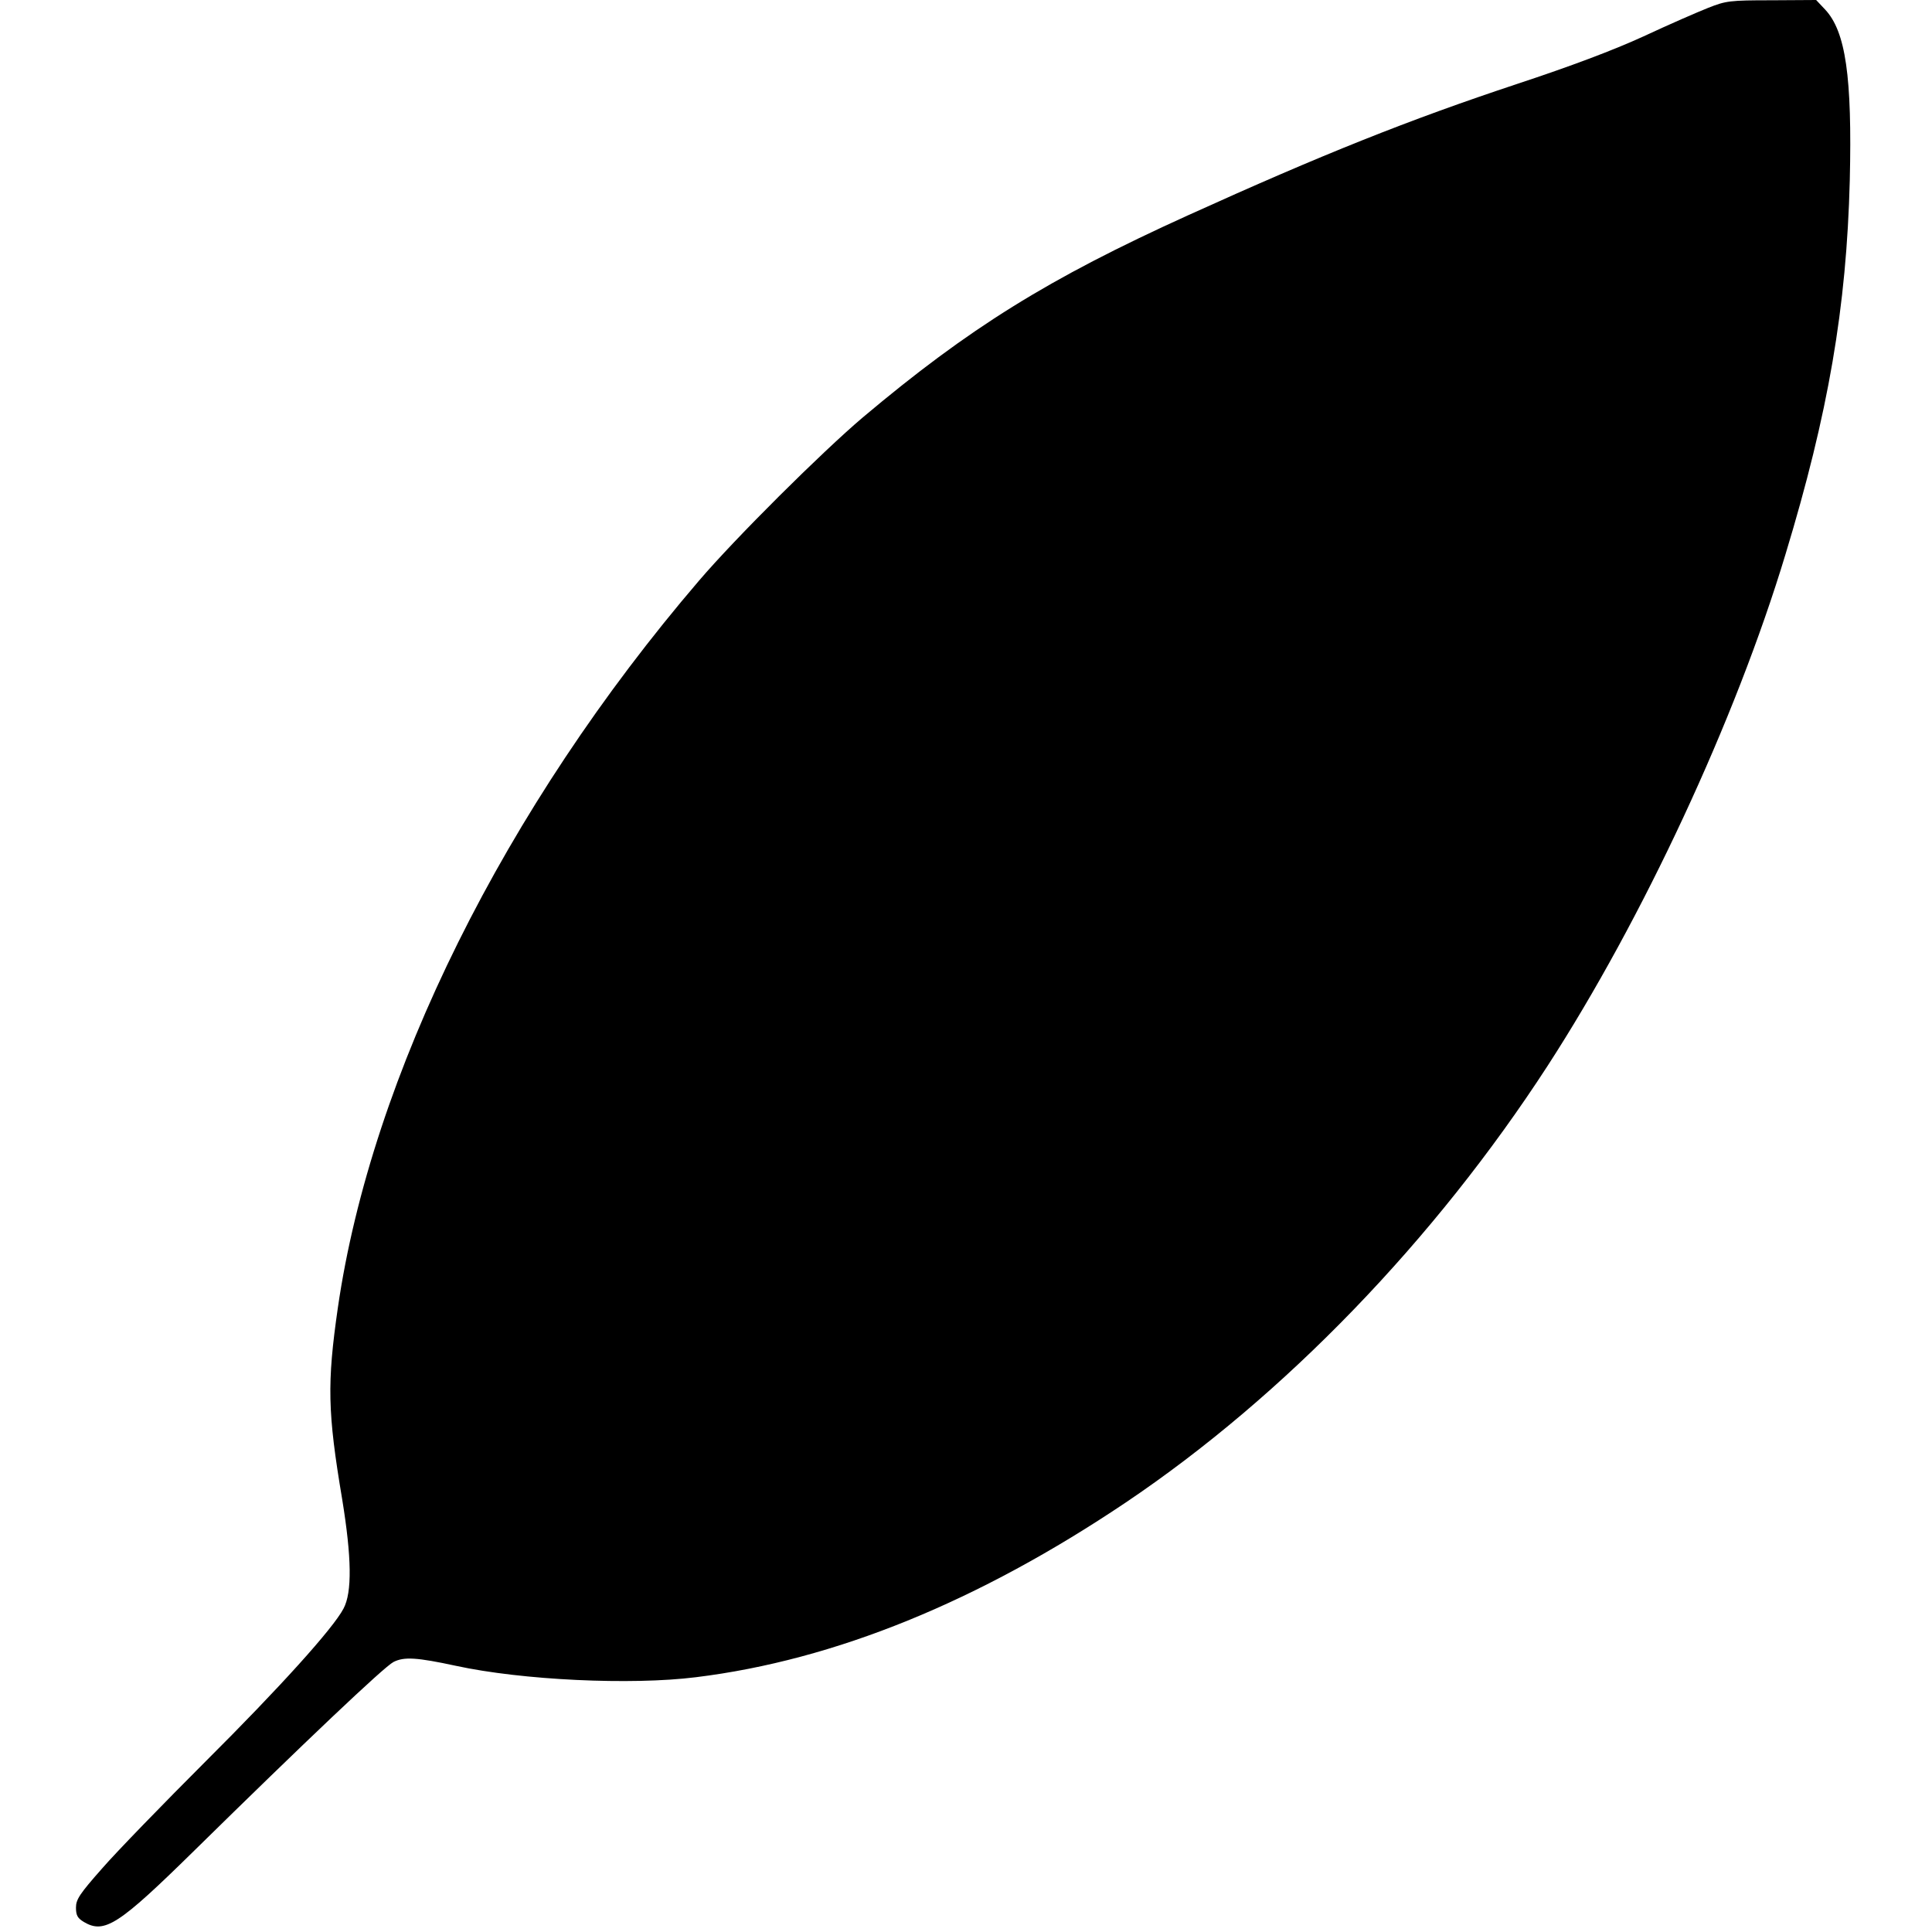 <?xml version="1.0" standalone="no"?>
<!DOCTYPE svg PUBLIC "-//W3C//DTD SVG 20010904//EN"
 "http://www.w3.org/TR/2001/REC-SVG-20010904/DTD/svg10.dtd">
<svg version="1.0" xmlns="http://www.w3.org/2000/svg"
 width="712pt" height="712pt" viewBox="0 0 712 712"
 preserveAspectRatio="xMidYMid meet">
<g transform="translate(0,712) scale(0.1,-0.1)"
fill="#000000" stroke="none">
<path d="M6295 7091 c-38 -15 -146 -62 -238 -105 -111 -51 -271 -111 -465
-175 -401 -133 -721 -261 -1215 -485 -514 -233 -806 -415 -1197 -744 -151
-128 -469 -444 -604 -602 -716 -836 -1207 -1825 -1331 -2680 -40 -278 -38
-384 16 -705 35 -215 37 -343 5 -403 -38 -73 -236 -292 -507 -562 -157 -157
-329 -334 -382 -395 -84 -95 -97 -115 -97 -145 0 -29 6 -39 29 -53 76 -45 128
-11 406 262 406 399 700 678 735 696 39 20 86 17 230 -14 244 -53 646 -72 885
-42 512 63 1041 279 1584 644 584 393 1138 967 1555 1610 349 539 692 1274
876 1884 158 520 225 910 237 1378 9 382 -15 549 -91 630 l-33 35 -164 -1
c-155 0 -168 -2 -234 -28z"/>
</g>
</svg>

